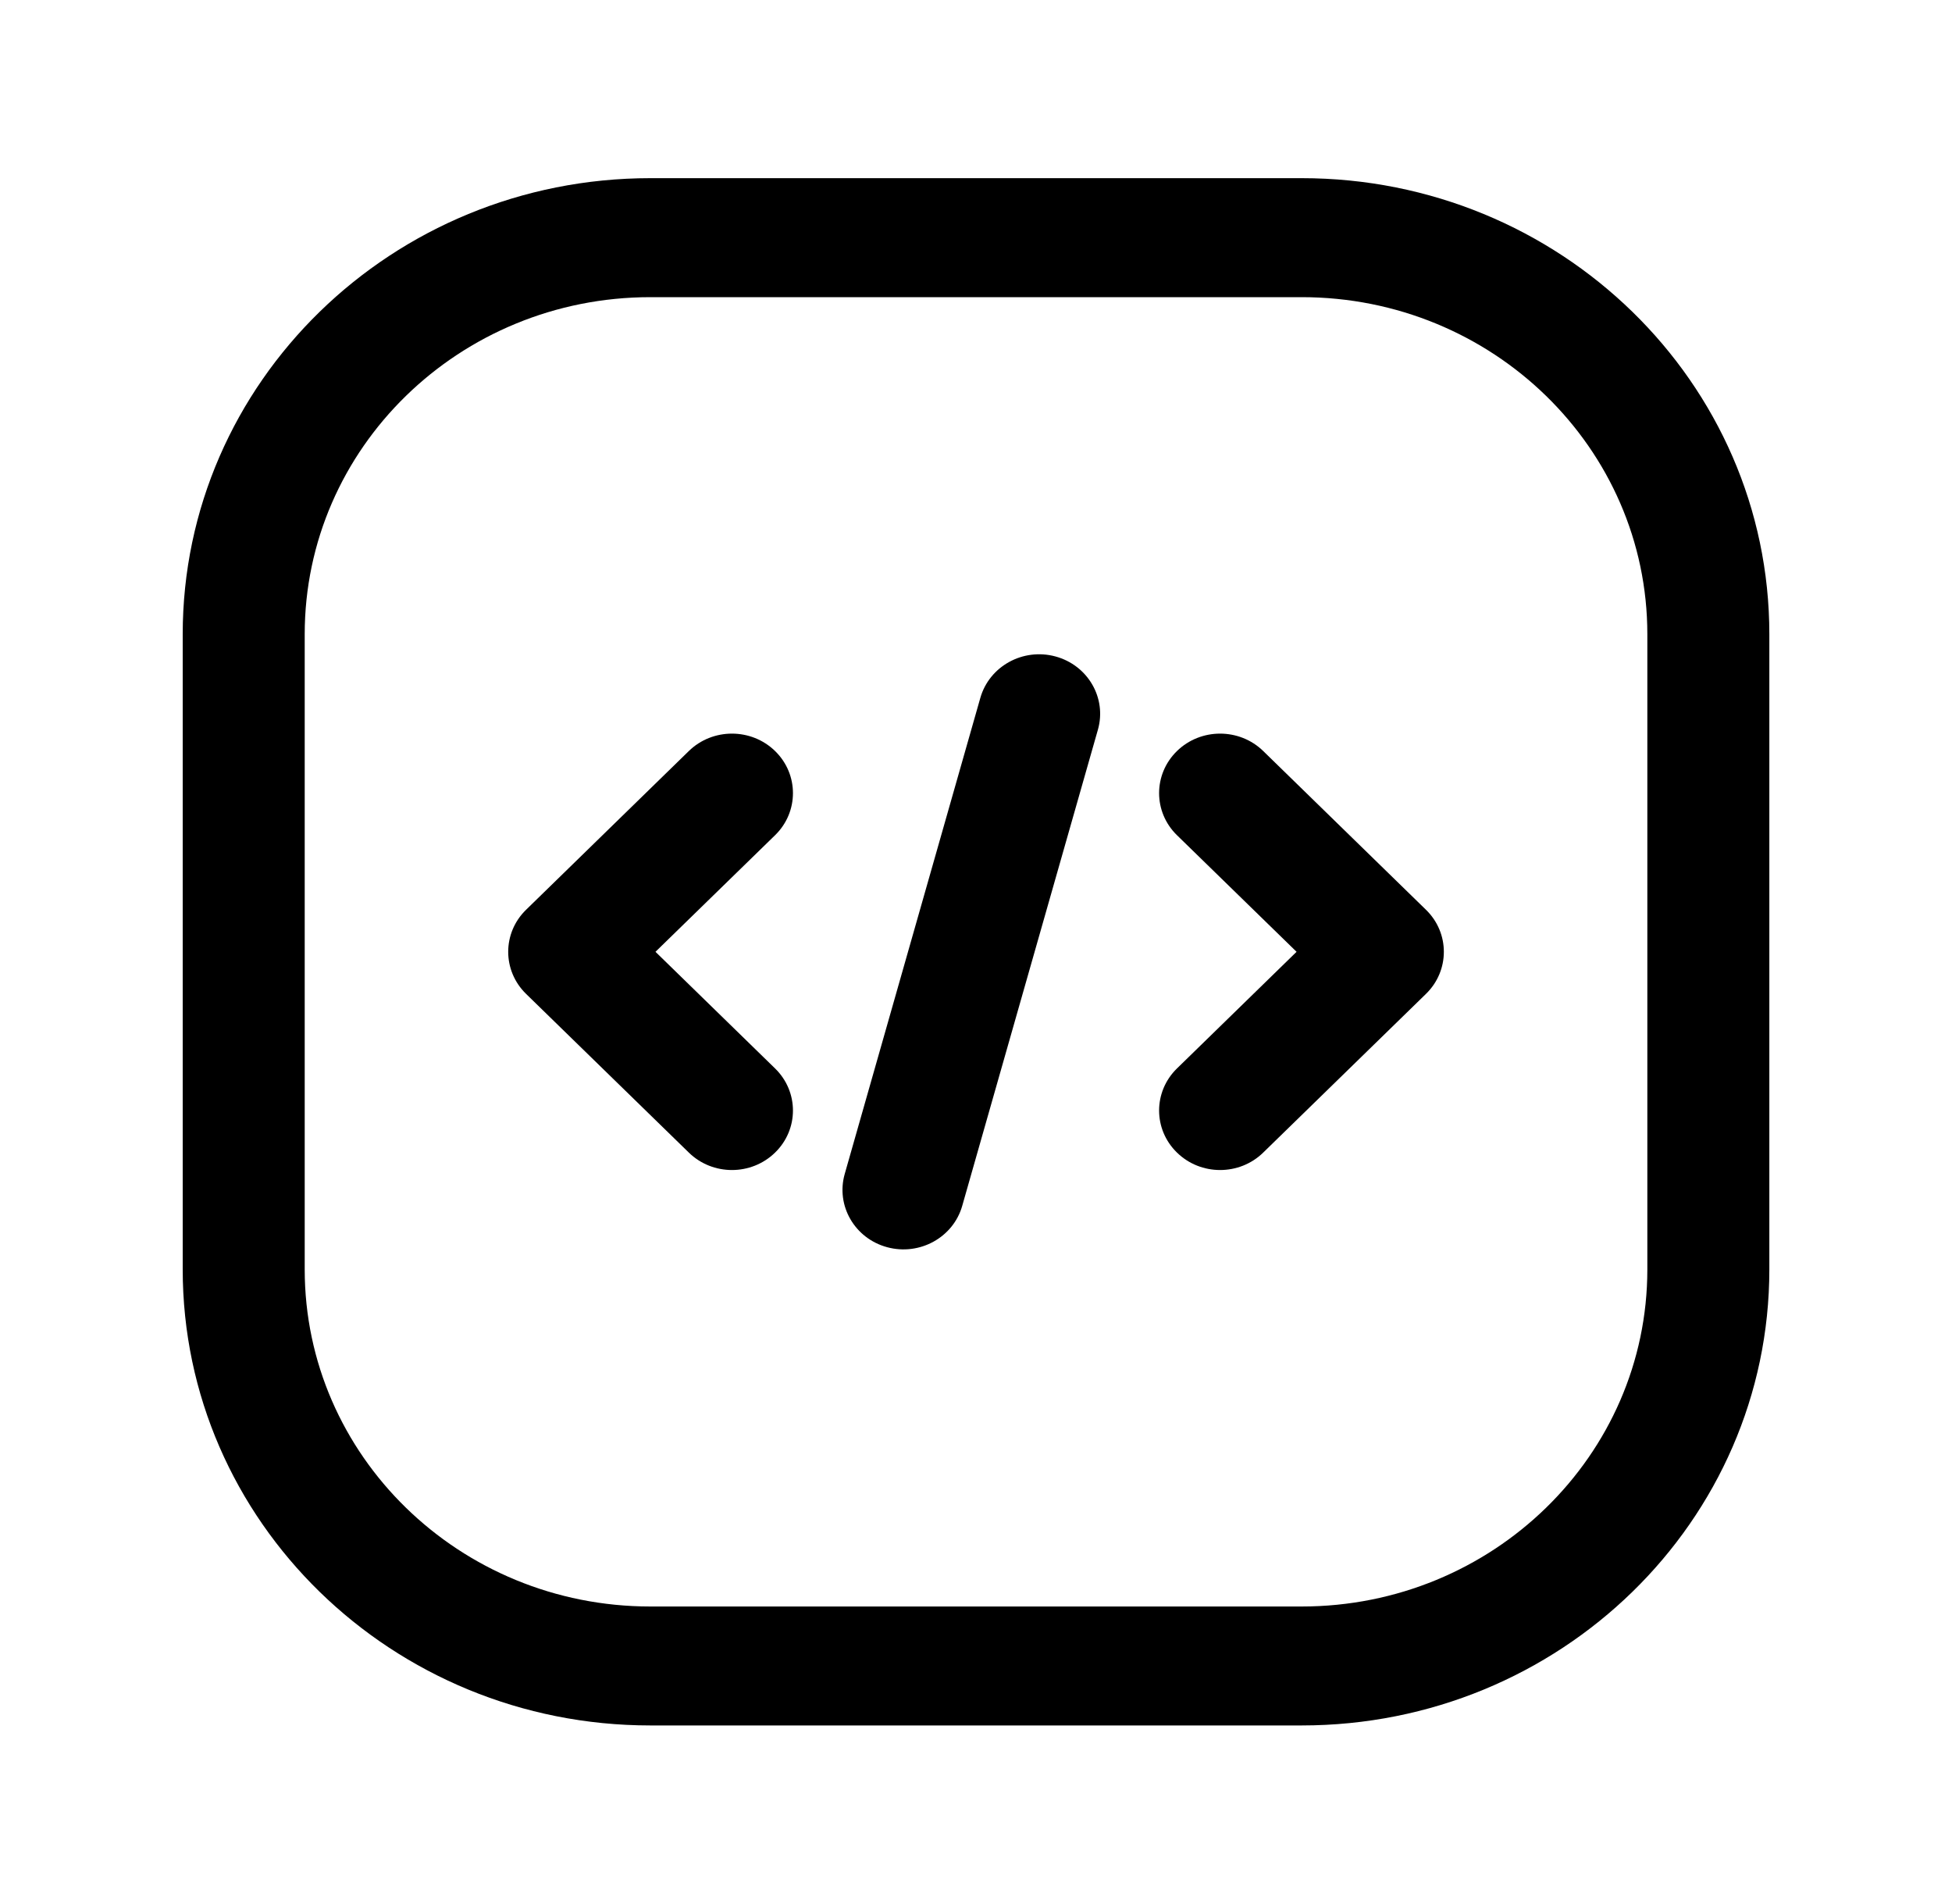 <svg width="40" height="39" viewBox="0 0 40 39" fill="none" xmlns="http://www.w3.org/2000/svg">
<path fill-rule="evenodd" clip-rule="evenodd" d="M15.883 15.387C16.371 15.863 16.371 16.635 15.883 17.111L13.432 19.5L15.883 21.89C16.371 22.366 16.371 23.138 15.883 23.613C15.395 24.09 14.603 24.09 14.115 23.613L10.78 20.362C10.292 19.886 10.292 19.114 10.78 18.639L14.115 15.387C14.603 14.911 15.395 14.911 15.883 15.387Z" fill="black"/>
<path fill-rule="evenodd" clip-rule="evenodd" d="M24.118 15.387C24.606 14.911 25.398 14.911 25.886 15.387L29.221 18.639C29.709 19.114 29.709 19.886 29.221 20.362L25.886 23.613C25.398 24.09 24.606 24.09 24.118 23.613C23.63 23.138 23.63 22.366 24.118 21.89L26.569 19.5L24.118 17.111C23.63 16.635 23.63 15.863 24.118 15.387Z" fill="black"/>
<path fill-rule="evenodd" clip-rule="evenodd" d="M3.744 12.994C3.744 7.834 8.035 3.65 13.328 3.65H26.673C31.966 3.65 36.257 7.834 36.257 12.994V26.006C36.257 31.167 31.966 35.35 26.673 35.35H13.328C8.035 35.35 3.744 31.167 3.744 26.006V12.994ZM13.328 6.088C9.415 6.088 6.244 9.18 6.244 12.994V26.006C6.244 29.82 9.415 32.913 13.328 32.913H26.673C30.585 32.913 33.757 29.82 33.757 26.006V12.994C33.757 9.18 30.585 6.088 26.673 6.088H13.328Z" fill="black"/>
<path fill-rule="evenodd" clip-rule="evenodd" d="M21.628 13.449C22.293 13.629 22.683 14.301 22.498 14.95L19.718 24.704C19.534 25.352 18.845 25.732 18.179 25.552C17.514 25.372 17.125 24.7 17.31 24.051L20.089 14.297C20.274 13.649 20.963 13.269 21.628 13.449Z" fill="black"/>
</svg>
